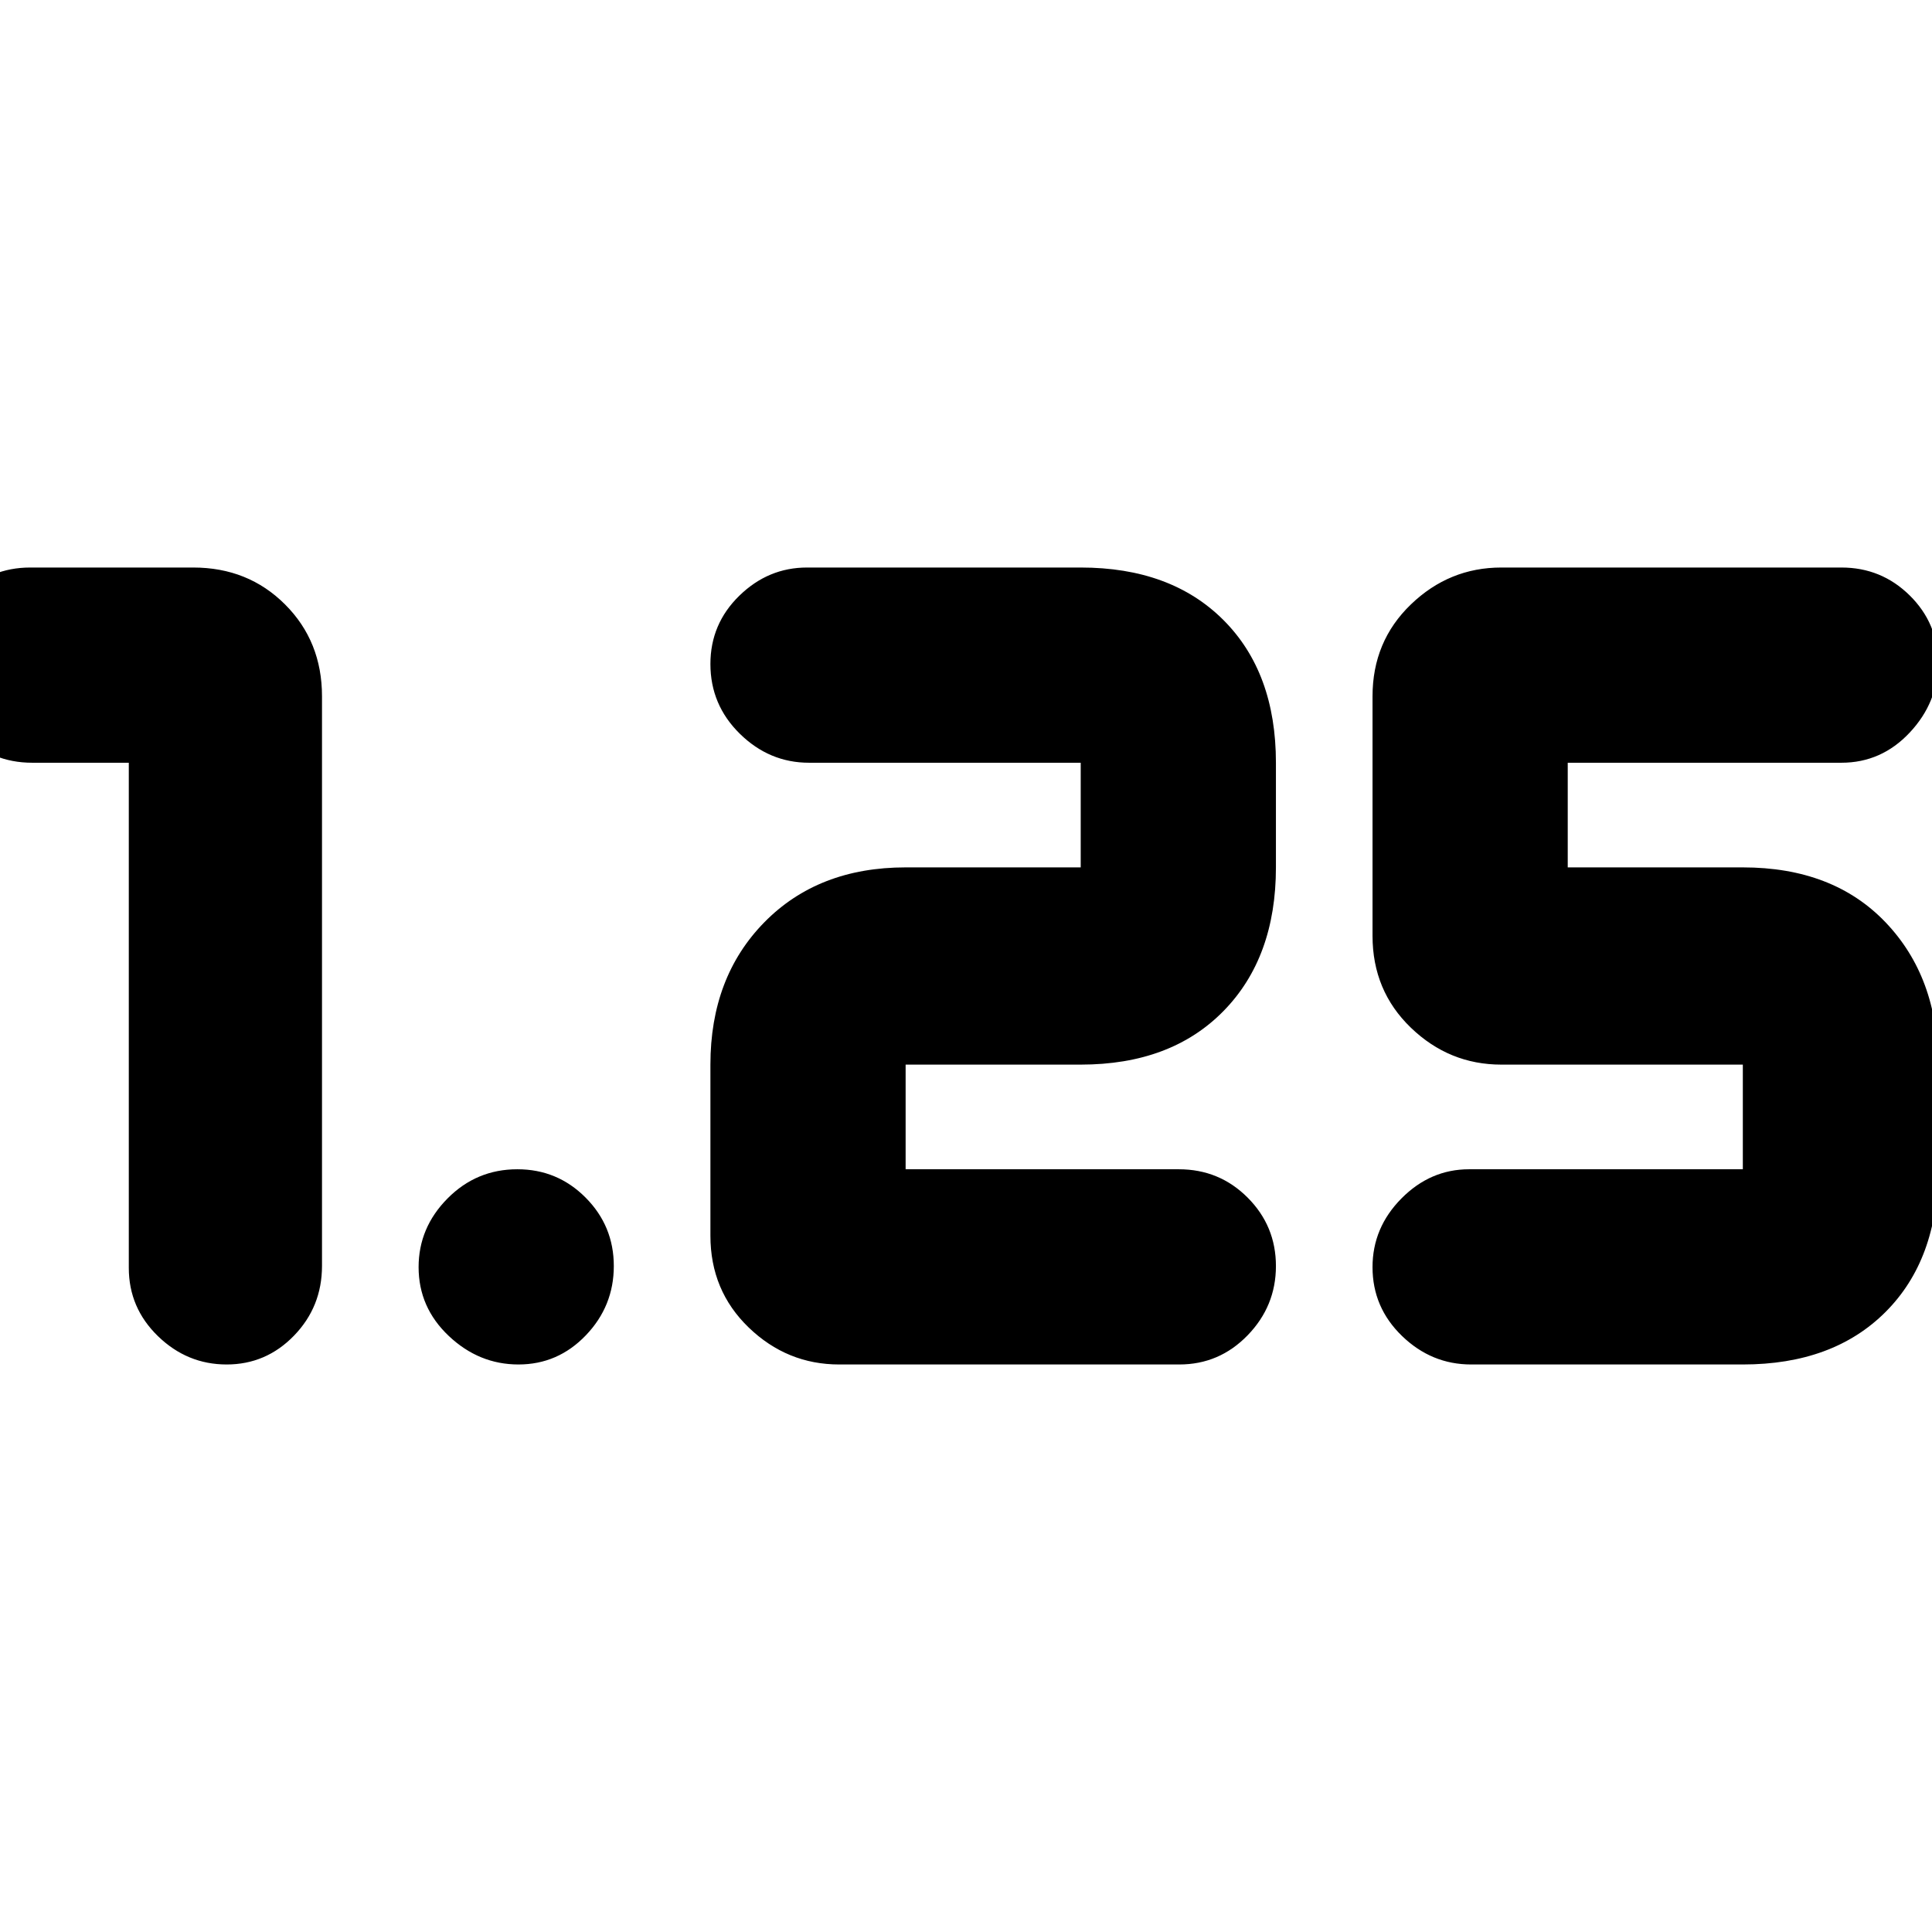 <svg xmlns="http://www.w3.org/2000/svg" height="20" viewBox="0 -960 960 960" width="20"><path d="M731-282q-19.7 0-34.35-14.168-14.65-14.169-14.65-34.2 0-19.607 14.363-34.119Q710.725-379 730-379h136v-52H746q-25.9 0-44.95-18.35Q682-467.7 682-495v-119q0-27.3 19.05-45.65Q720.1-678 746-678h169q19.875 0 33.938 13.886Q963-650.228 963-630.614T948.938-596Q934.875-581 915-581H779v52h87q44.825 0 70.912 27.287Q963-474.425 963-431v52q0 44.825-26.088 70.913Q910.825-282 866-282H731Zm-145 0H417q-25.9 0-44.95-18.35Q353-318.7 353-346v-85q0-43.425 26.787-70.713Q406.575-529 450-529h87v-52H402q-19.7 0-34.35-14.37Q353-609.74 353-630.07q0-19.905 14.362-33.917Q381.725-678 401-678h136q44.825 0 70.912 26.088Q634-625.825 634-581v52q0 44.825-26.088 71.413Q581.825-431 537-431h-87v52h135.719q20.181 0 34.231 14.088 14.05 14.087 14.05 34Q634-311 619.938-296.5 605.875-282 586-282Zm-328.386 0Q238-282 223-296.168q-15-14.169-15-34.2 0-19.607 14.37-34.119Q236.74-379 257.07-379q19.905 0 33.917 14.088 14.013 14.087 14.013 34Q305-311 291.114-296.5t-33.5 14.5ZM64-581H16q-20.3 0-34.65-14.37Q-33-609.74-33-630.07q0-19.905 14.063-33.917Q-4.876-678 15-678h81q27.3 0 45.65 18.35Q160-641.3 160-614v283q0 20.3-13.886 34.65-13.886 14.35-33.5 14.35T78.5-296.062Q64-310.125 64-330v-251Z"/></svg>